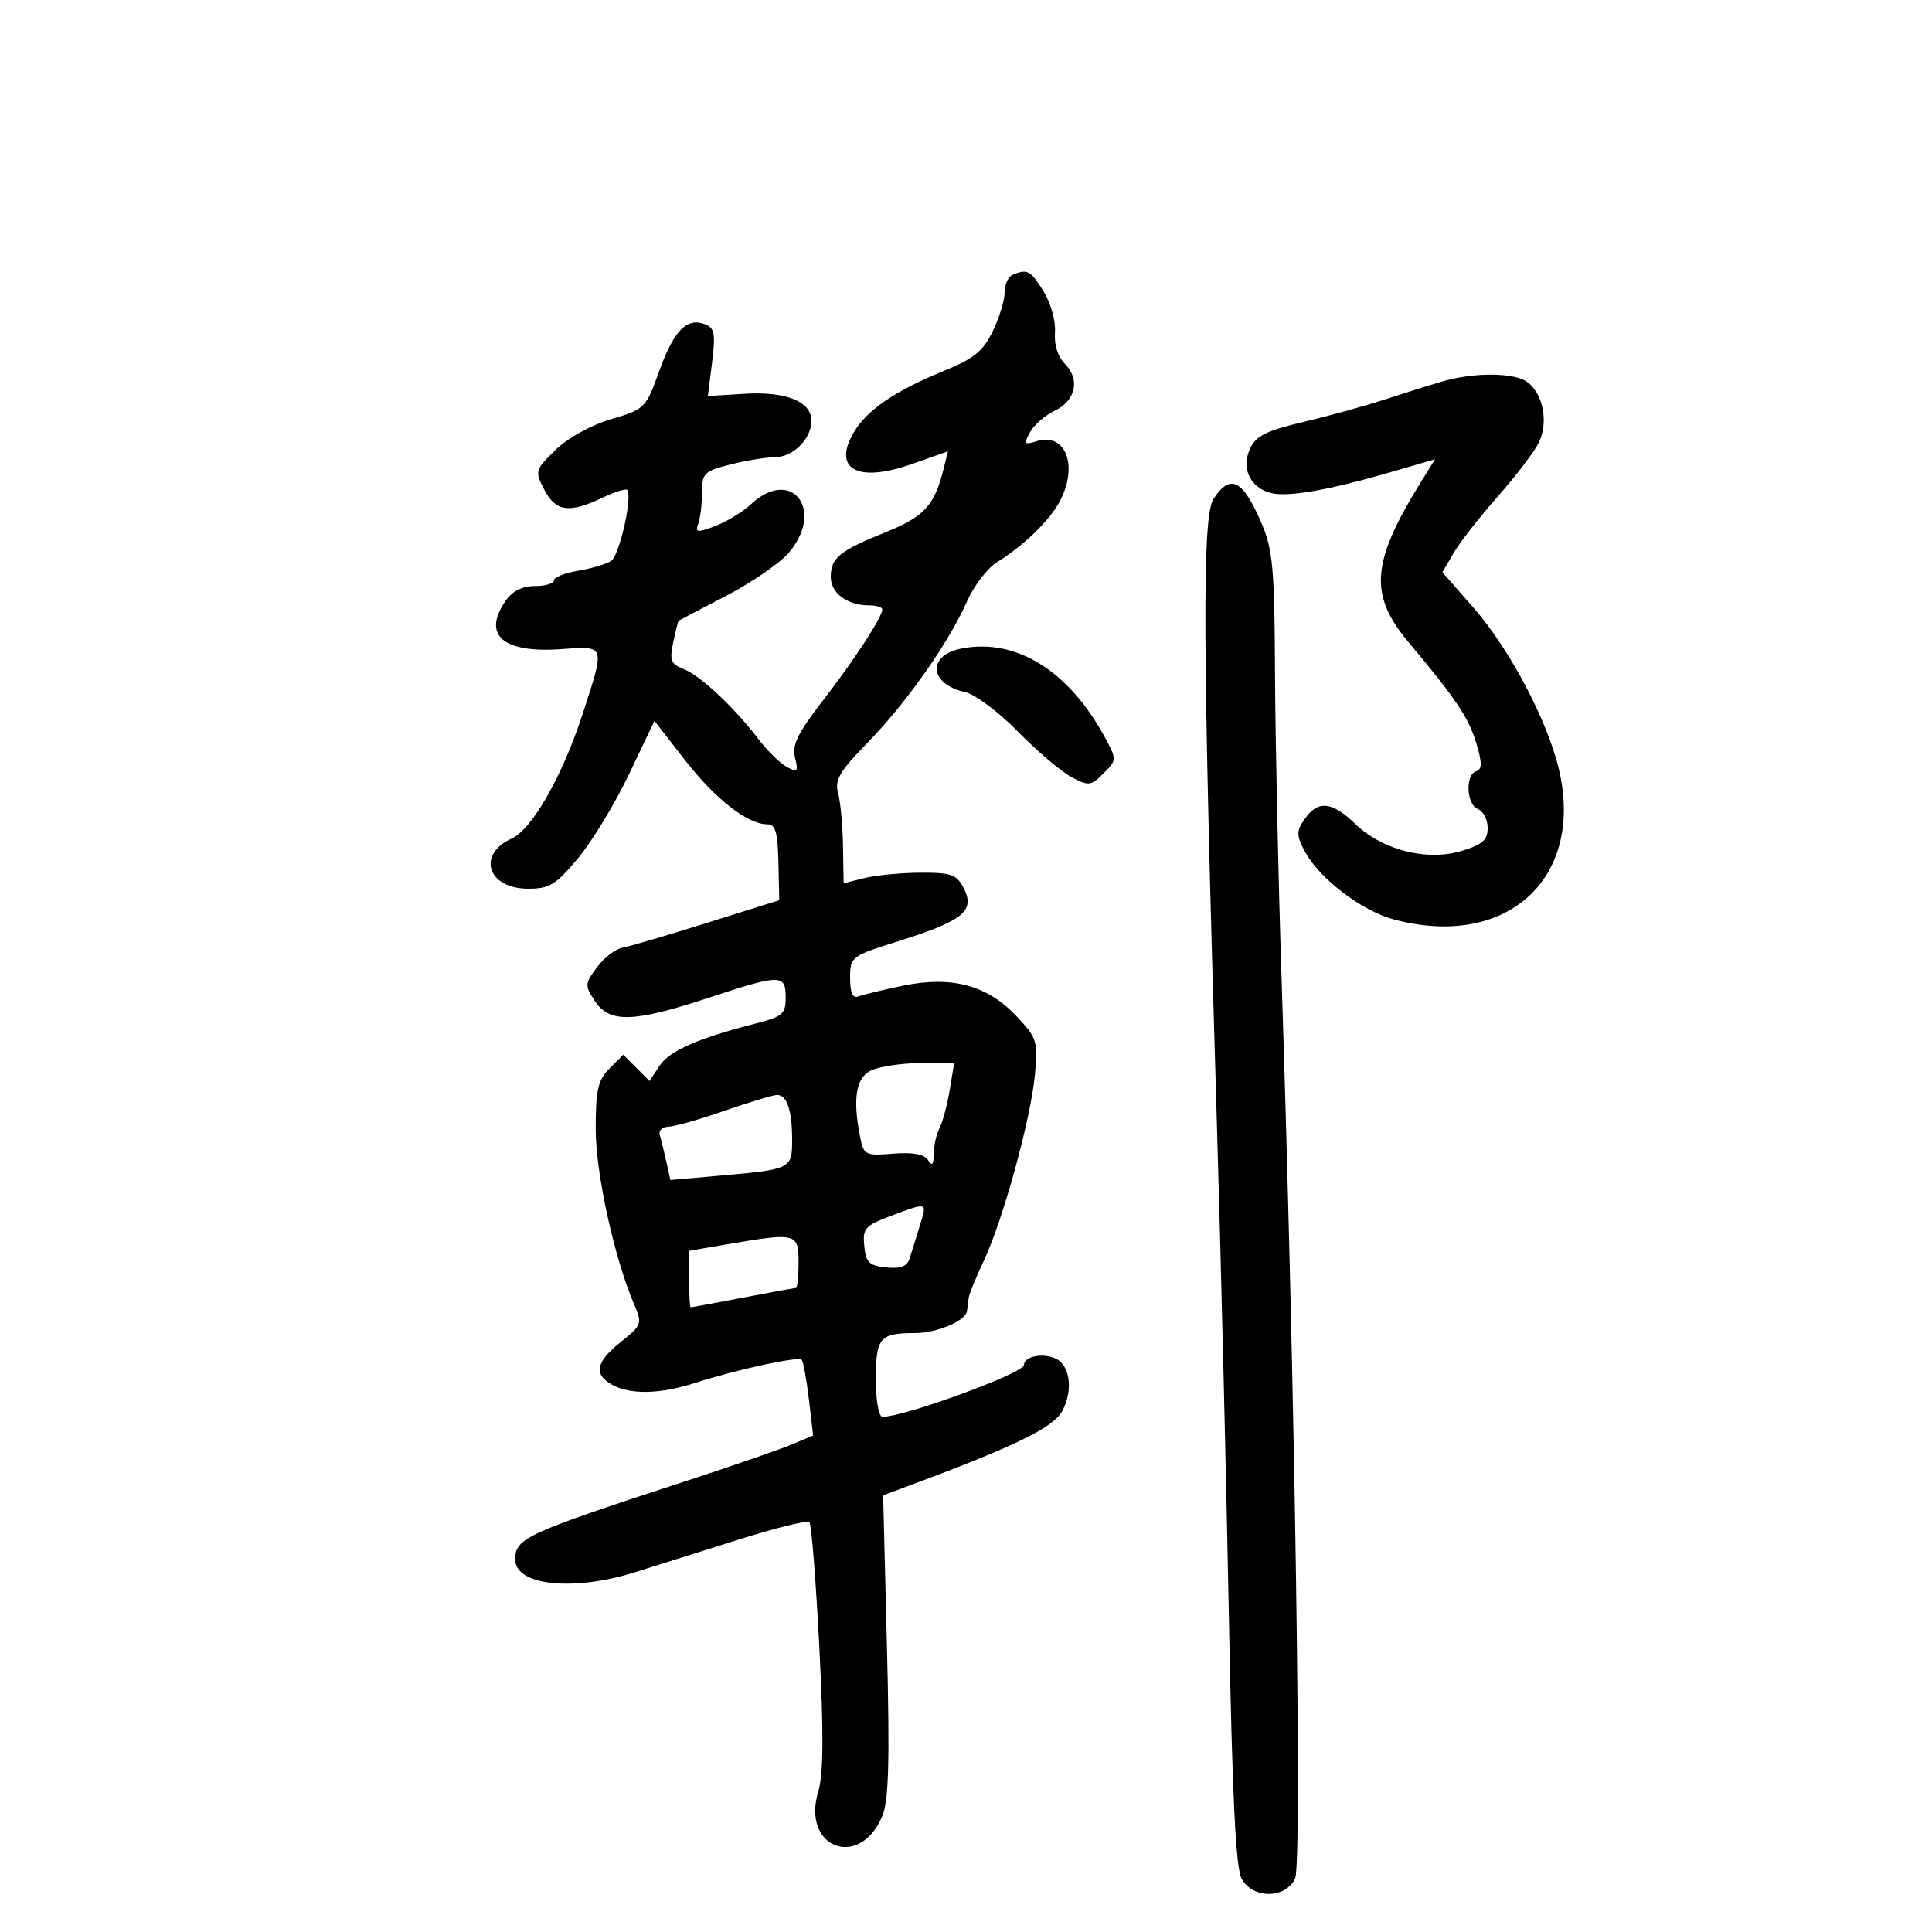 <svg xmlns="http://www.w3.org/2000/svg" width="300" height="300" viewBox="0 0 300 300" version="1.1">
	<path d="M 157.250 42.662 C 156.563 42.940, 156 44.174, 156 45.405 C 156 46.636, 155.165 49.359, 154.146 51.455 C 152.633 54.566, 151.212 55.707, 146.431 57.652 C 139.015 60.669, 134.626 63.670, 132.592 67.114 C 129.209 72.841, 133.131 75.026, 141.510 72.081 L 147.196 70.082 146.524 72.791 C 145.116 78.464, 143.521 80.221, 137.624 82.597 C 130.347 85.529, 129 86.621, 129 89.587 C 129 92.093, 131.564 94, 134.934 94 C 136.070 94, 137 94.284, 137 94.632 C 137 95.825, 132.645 102.505, 127.738 108.838 C 123.866 113.835, 122.958 115.698, 123.446 117.641 C 123.991 119.811, 123.841 119.985, 122.187 119.100 C 121.155 118.548, 119.177 116.612, 117.793 114.798 C 113.966 109.785, 108.768 104.910, 106.172 103.898 C 104.164 103.115, 103.939 102.543, 104.538 99.745 C 104.921 97.960, 105.294 96.453, 105.367 96.396 C 105.440 96.339, 108.775 94.589, 112.777 92.508 C 116.780 90.426, 121.168 87.401, 122.527 85.785 C 128.106 79.155, 122.915 72.481, 116.666 78.250 C 115.326 79.487, 112.789 81.038, 111.029 81.696 C 108.262 82.729, 107.907 82.684, 108.414 81.364 C 108.736 80.524, 109 78.352, 109 76.537 C 109 73.467, 109.309 73.160, 113.443 72.119 C 115.886 71.503, 118.967 71, 120.288 71 C 123.130 71, 126 68.157, 126 65.340 C 126 62.340, 122.050 60.751, 115.587 61.150 L 109.916 61.500 110.572 56.262 C 111.127 51.825, 110.960 50.922, 109.478 50.353 C 106.644 49.265, 104.636 51.313, 102.377 57.596 C 100.295 63.387, 100.150 63.531, 94.877 65.094 C 91.728 66.028, 88.151 68.011, 86.243 69.880 C 83.076 72.982, 83.028 73.153, 84.518 76.036 C 86.280 79.442, 88.374 79.743, 93.454 77.321 C 95.390 76.397, 97.157 75.835, 97.379 76.071 C 98.275 77.021, 96.191 86.266, 94.893 87.103 C 94.127 87.597, 91.813 88.283, 89.750 88.628 C 87.688 88.973, 86 89.648, 86 90.128 C 86 90.608, 84.676 91, 83.057 91 C 81.149 91, 79.566 91.782, 78.557 93.223 C 74.799 98.587, 78.048 101.454, 87.140 100.796 C 94.061 100.296, 93.984 100.066, 90.493 110.796 C 87.344 120.477, 82.645 128.749, 79.475 130.193 C 73.979 132.697, 75.714 138, 82.029 138 C 85.322 138, 86.328 137.383, 89.771 133.250 C 91.947 130.637, 95.504 124.771, 97.676 120.214 L 101.623 111.928 106.331 117.991 C 111.039 124.052, 116.070 127.989, 119.119 127.996 C 120.413 127.999, 120.765 129.185, 120.872 133.891 L 121.005 139.781 109.752 143.311 C 103.564 145.253, 97.648 146.990, 96.606 147.171 C 95.564 147.352, 93.808 148.712, 92.703 150.193 C 90.800 152.744, 90.783 153.020, 92.371 155.443 C 94.621 158.877, 98.360 158.783, 109.839 155 C 121.245 151.241, 122 151.233, 122 154.870 C 122 157.457, 121.531 157.860, 117.250 158.953 C 108.376 161.220, 103.920 163.192, 102.389 165.529 L 100.861 167.861 98.819 165.819 L 96.778 163.778 94.639 165.916 C 92.849 167.707, 92.500 169.232, 92.500 175.278 C 92.500 182.207, 95.380 195.348, 98.483 202.578 C 99.751 205.533, 99.668 205.765, 96.402 208.371 C 92.485 211.496, 92.110 213.453, 95.121 215.065 C 97.983 216.596, 102.572 216.474, 108 214.722 C 114.348 212.673, 123.924 210.591, 124.474 211.140 C 124.728 211.394, 125.235 214.146, 125.600 217.254 L 126.264 222.906 122.882 224.319 C 121.022 225.097, 113.875 227.570, 107 229.815 C 81.564 238.122, 80 238.837, 80 242.147 C 80 246.195, 88.985 247.159, 98.585 244.140 C 101.838 243.117, 109.138 240.817, 114.807 239.030 C 120.475 237.242, 125.371 236.038, 125.686 236.353 C 126.001 236.668, 126.692 245.370, 127.220 255.690 C 127.915 269.258, 127.868 275.497, 127.052 278.221 C 124.426 286.985, 133.522 290.396, 137.017 281.959 C 138.008 279.567, 138.171 273.407, 137.720 255.515 L 137.132 232.188 139.816 231.194 C 157.495 224.649, 163.536 221.736, 164.964 219.067 C 166.618 215.977, 166.196 212.175, 164.072 211.039 C 162.137 210.003, 159 210.570, 159 211.955 C 159 213.218, 140.489 220, 137.041 220 C 136.437 220, 136 217.523, 136 214.107 C 136 207.728, 136.618 207, 142.035 207 C 145.456 207, 149.939 205.117, 150.152 203.589 C 150.236 202.990, 150.358 202.050, 150.423 201.500 C 150.488 200.950, 151.538 198.381, 152.756 195.792 C 155.749 189.429, 160.058 173.766, 160.695 166.934 C 161.186 161.669, 161.031 161.175, 157.832 157.784 C 153.293 152.970, 147.771 151.491, 140.208 153.061 C 137.097 153.707, 133.977 154.455, 133.276 154.724 C 132.397 155.062, 132.001 154.169, 132.003 151.857 C 132.006 148.547, 132.115 148.466, 139.753 146.062 C 149.512 142.990, 151.413 141.447, 149.683 138 C 148.572 135.788, 147.798 135.502, 142.964 135.515 C 139.959 135.524, 136.037 135.897, 134.250 136.345 L 131 137.159 130.900 131.329 C 130.845 128.123, 130.499 124.422, 130.130 123.104 C 129.577 121.128, 130.379 119.765, 134.707 115.332 C 140.738 109.155, 147.302 99.833, 150.143 93.409 C 151.221 90.972, 153.317 88.226, 154.802 87.307 C 158.967 84.727, 163.034 80.776, 164.589 77.800 C 167.473 72.279, 165.446 67.089, 160.962 68.512 C 159.063 69.115, 158.948 68.965, 159.922 67.145 C 160.524 66.021, 162.250 64.512, 163.758 63.791 C 167.050 62.219, 167.766 58.909, 165.340 56.483 C 164.260 55.403, 163.668 53.511, 163.815 51.609 C 163.951 49.857, 163.177 47.081, 162.043 45.250 C 160.020 41.985, 159.553 41.733, 157.250 42.662 M 224 59.224 C 222.075 59.785, 218.025 61.054, 215 62.045 C 211.975 63.036, 206.288 64.605, 202.361 65.531 C 196.622 66.886, 195.004 67.696, 194.107 69.665 C 192.703 72.746, 194.127 75.743, 197.383 76.560 C 200.012 77.220, 206.379 76.099, 216.162 73.254 L 222.825 71.317 220.602 74.909 C 212.922 87.314, 212.536 92.355, 218.701 99.701 C 226.025 108.427, 228.054 111.449, 229.234 115.387 C 230.162 118.483, 230.157 119.448, 229.212 119.763 C 227.483 120.339, 227.709 124.951, 229.500 125.638 C 230.325 125.955, 231 127.273, 231 128.567 C 231 130.454, 230.191 131.162, 226.913 132.144 C 221.537 133.755, 214.651 131.997, 210.452 127.943 C 206.834 124.449, 204.654 124.228, 202.608 127.149 C 201.296 129.023, 201.285 129.651, 202.525 132.049 C 204.728 136.309, 211.340 141.409, 216.424 142.768 C 233.884 147.438, 245.996 136.507, 242.098 119.597 C 240.358 112.051, 234.468 100.845, 228.890 94.471 L 223.974 88.853 225.737 85.838 C 226.707 84.180, 229.756 80.275, 232.514 77.162 C 235.271 74.048, 238.141 70.297, 238.891 68.827 C 240.484 65.706, 239.680 61.241, 237.184 59.344 C 235.204 57.839, 228.949 57.782, 224 59.224 M 188.440 77.451 C 186.628 80.216, 186.733 100.428, 188.942 174 C 189.578 195.175, 190.422 229.825, 190.819 251 C 191.345 279.030, 191.885 290.112, 192.806 291.750 C 194.584 294.914, 199.651 294.859, 201.109 291.660 C 202.190 289.288, 201.075 215.342, 199.003 152 C 198.490 136.325, 198.032 115.046, 197.985 104.714 C 197.909 88.233, 197.651 85.353, 195.886 81.234 C 192.985 74.466, 191.043 73.479, 188.440 77.451 M 149.323 100.699 C 143.880 101.751, 144.258 106.239, 149.894 107.477 C 151.409 107.810, 155.091 110.573, 158.075 113.618 C 161.059 116.663, 164.796 119.836, 166.380 120.670 C 169.061 122.081, 169.403 122.041, 171.355 120.089 C 173.414 118.030, 173.419 117.933, 171.625 114.603 C 166.005 104.167, 157.812 99.059, 149.323 100.699 M 135.250 166.220 C 132.897 167.355, 132.373 170.613, 133.575 176.626 C 134.122 179.359, 134.377 179.484, 138.698 179.141 C 141.772 178.896, 143.525 179.220, 144.107 180.140 C 144.735 181.129, 144.974 180.869, 144.985 179.184 C 144.993 177.911, 145.398 176.111, 145.884 175.184 C 146.370 174.258, 147.085 171.588, 147.472 169.250 L 148.176 165 142.838 165.068 C 139.902 165.105, 136.488 165.624, 135.250 166.220 M 112.500 172.483 C 108.650 173.821, 104.727 174.934, 103.781 174.958 C 102.836 174.981, 102.236 175.563, 102.448 176.250 C 102.660 176.938, 103.117 178.788, 103.464 180.363 L 104.095 183.226 111.797 182.551 C 122.840 181.582, 123 181.503, 123 177.014 C 123 172.390, 122.191 169.991, 120.643 170.026 C 120.014 170.040, 116.350 171.146, 112.500 172.483 M 138.204 188.855 C 134.317 190.316, 133.936 190.756, 134.204 193.485 C 134.456 196.052, 134.964 196.545, 137.619 196.804 C 139.923 197.028, 140.882 196.636, 141.288 195.304 C 141.591 194.312, 142.293 192.037, 142.849 190.250 C 143.983 186.606, 144.097 186.641, 138.204 188.855 M 112.750 193.242 L 107 194.227 107 198.614 C 107 201.026, 107.112 203, 107.250 203 C 107.388 203, 111.027 202.325, 115.338 201.500 C 119.649 200.675, 123.361 200, 123.588 200 C 123.815 200, 124 198.200, 124 196 C 124 191.448, 123.680 191.369, 112.750 193.242" stroke="none" fill="black" fill-rule="evenodd"/>
</svg>